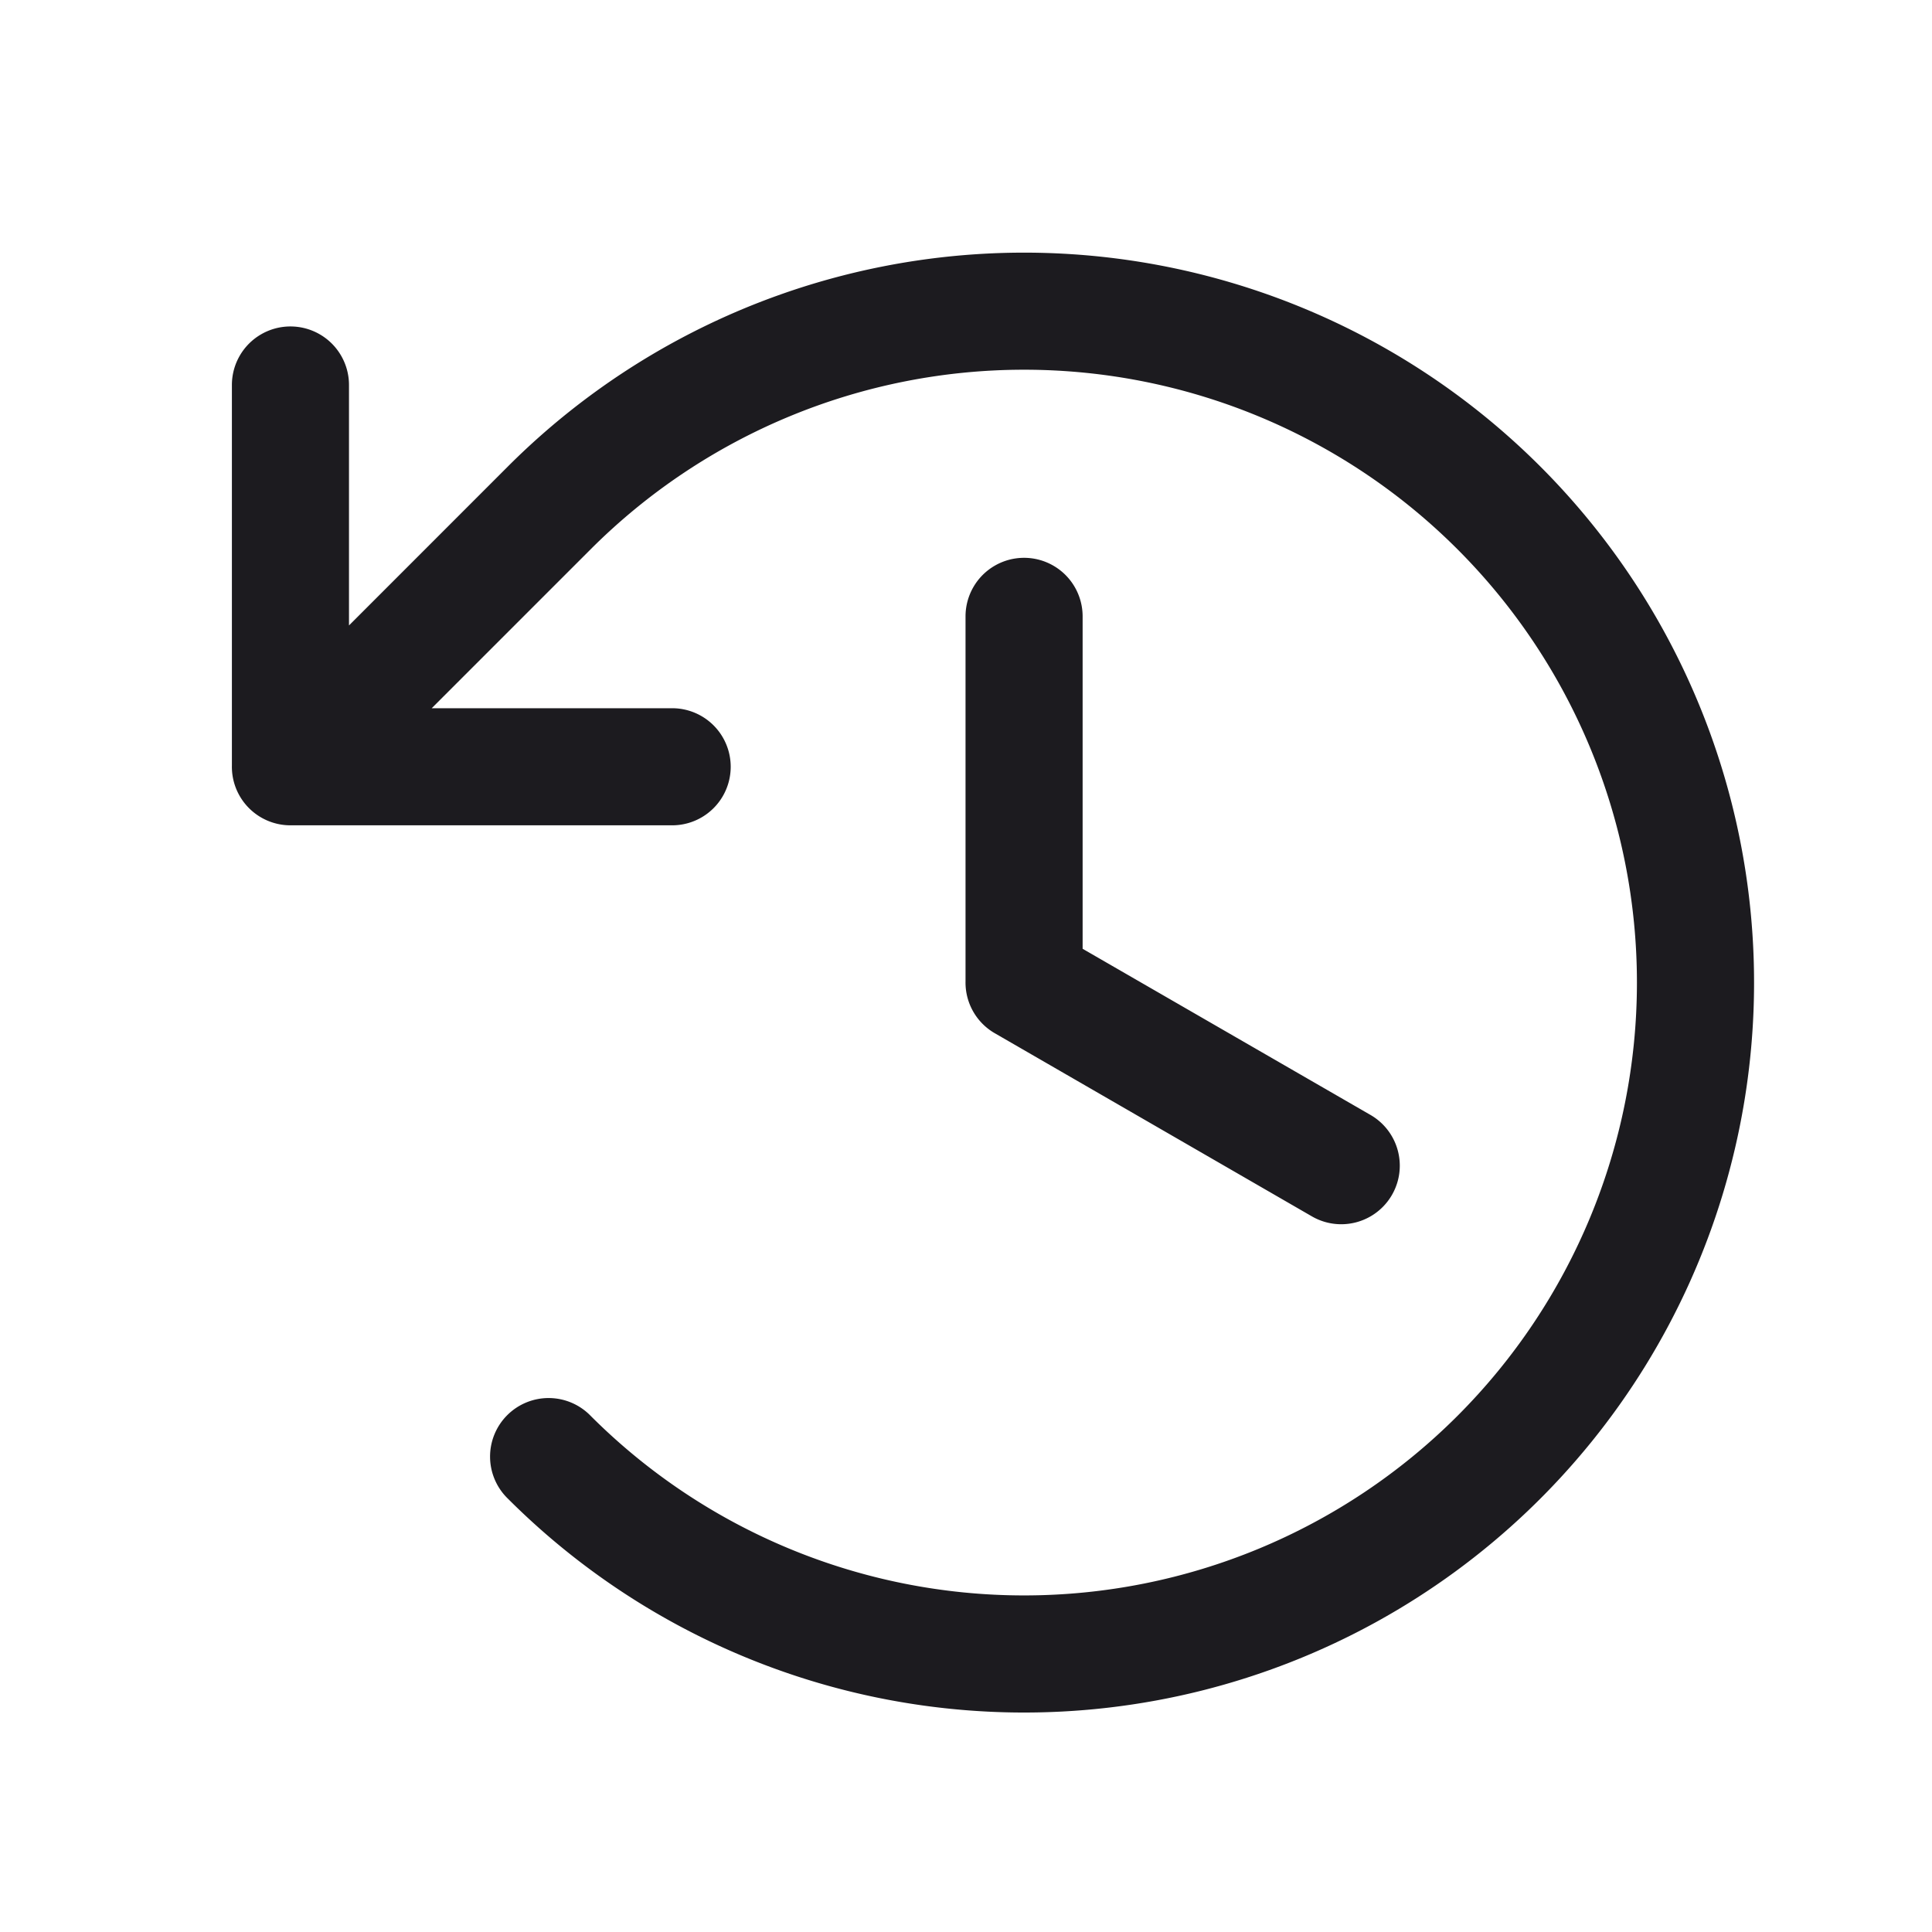 <svg width="33" height="33" fill="none" xmlns="http://www.w3.org/2000/svg"><path fill-rule="evenodd" clip-rule="evenodd" d="M15.06 4.555a12.468 12.468 0 1 1-6.384 21.044 1 1 0 1 1 1.414-1.414 10.468 10.468 0 1 0 0-14.804l-2.716 2.716h4.107a1 1 0 0 1 0 2h-6.52a1 1 0 0 1-1-1.021v-6.5a1 1 0 0 1 2 0v4.107l2.715-2.716a12.468 12.468 0 0 1 6.384-3.412Zm3.432 5.973a1 1 0 0 0-2 0v6.236a.999.999 0 0 0 .515.893l5.402 3.12a1 1 0 0 0 1-1.733l-4.917-2.838v-5.678Z" fill="#1C1B1F"/></svg>